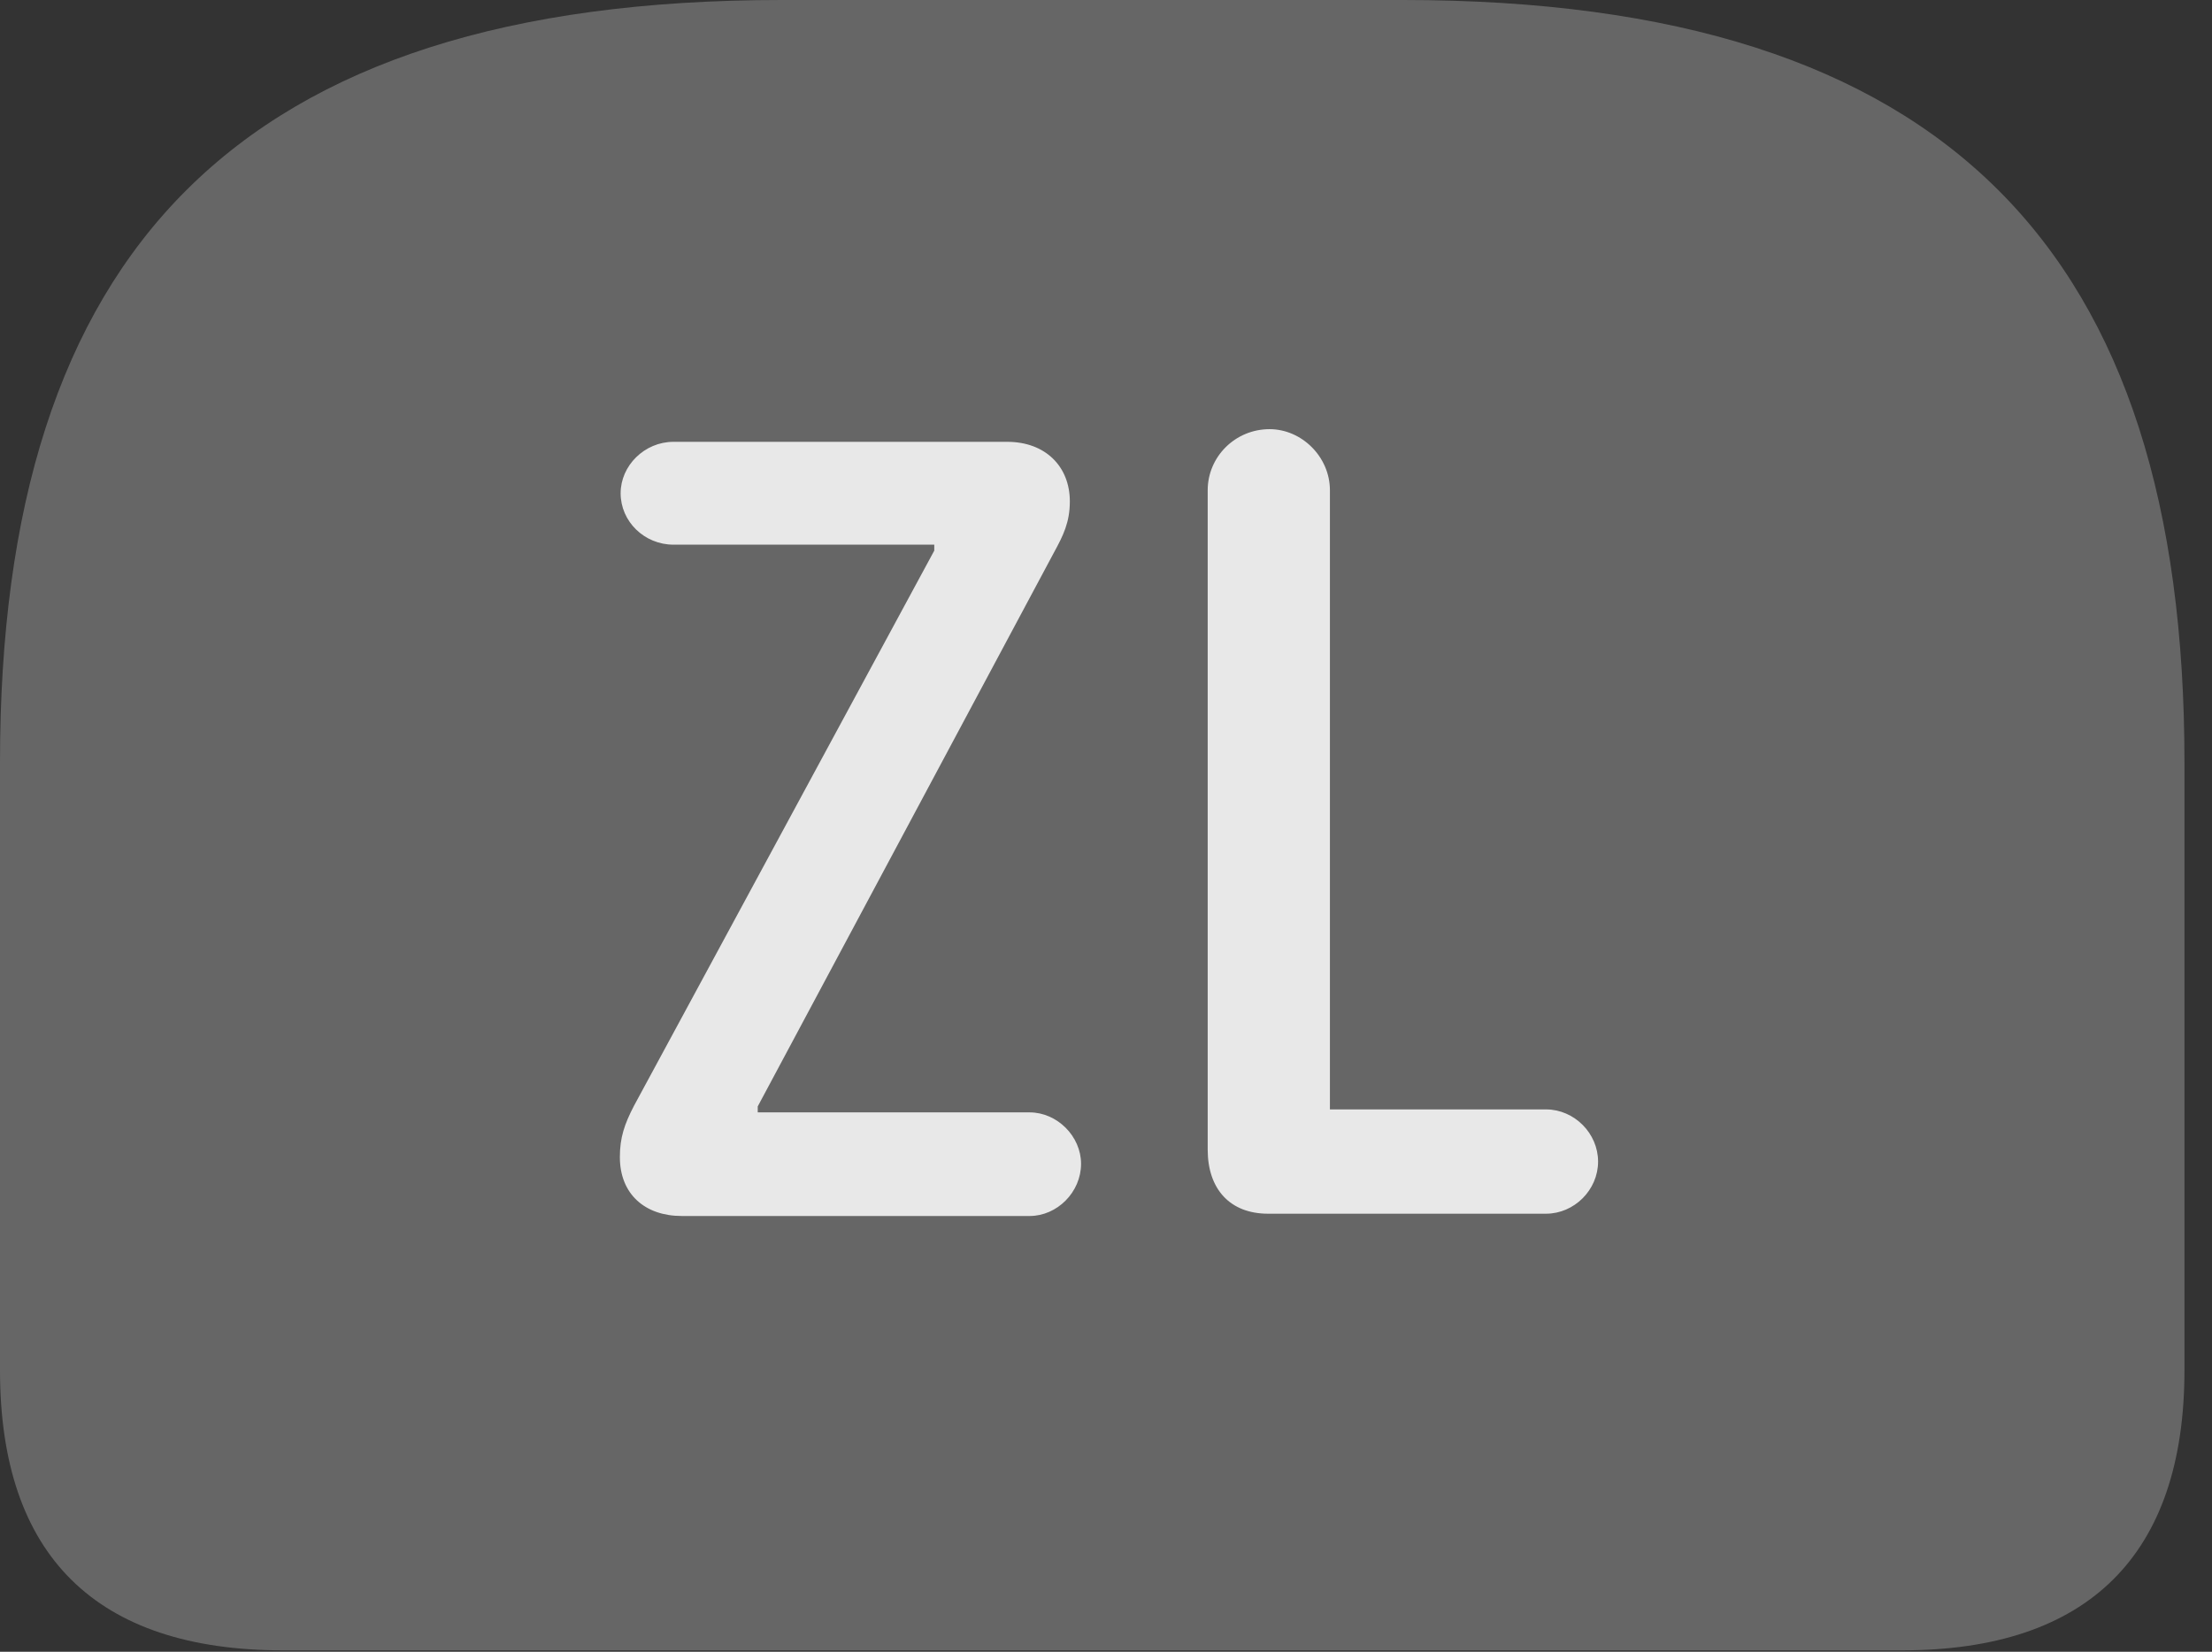 <?xml version="1.0" encoding="UTF-8"?>
<!--Generator: Apple Native CoreSVG 232.5-->
<!DOCTYPE svg
PUBLIC "-//W3C//DTD SVG 1.1//EN"
       "http://www.w3.org/Graphics/SVG/1.1/DTD/svg11.dtd">
<svg version="1.1" xmlns="http://www.w3.org/2000/svg" xmlns:xlink="http://www.w3.org/1999/xlink" width="28.994" height="21.65">
 <rect width="100%" height="100%" fill="#333333" stroke="none"/>
 <g>
  <rect height="21.65" opacity="0" width="28.994" x="0" y="0"/>
  <path d="M10.244 0C3.105 0 0 3.311 0 9.99L0 17.959C0 20.391 1.26 21.631 3.711 21.631L24.932 21.631C27.373 21.631 28.633 20.381 28.633 17.959L28.633 9.99C28.633 3.311 25.537 0 18.389 0Z" fill="#ffffff" fill-opacity="0.25"/>
  <path d="M8.936 15.938C8.457 15.938 8.125 15.654 8.125 15.166C8.125 14.912 8.184 14.736 8.311 14.492L12.246 7.217L12.246 7.139L8.828 7.139C8.447 7.139 8.135 6.836 8.135 6.465C8.135 6.104 8.447 5.791 8.828 5.791L13.203 5.791C13.701 5.791 14.023 6.113 14.023 6.572C14.023 6.846 13.935 7.021 13.818 7.236L9.932 14.502L9.932 14.58L13.496 14.58C13.857 14.58 14.17 14.893 14.17 15.254C14.17 15.625 13.857 15.938 13.496 15.938ZM16.621 15.908C16.123 15.908 15.83 15.586 15.83 15.068L15.83 6.426C15.83 5.986 16.191 5.625 16.641 5.625C17.061 5.625 17.432 5.986 17.432 6.426L17.432 14.541L20.264 14.541C20.635 14.541 20.947 14.854 20.947 15.225C20.947 15.596 20.635 15.908 20.264 15.908Z" fill="#ffffff" fill-opacity="0.85"/>
 </g>
</svg>
